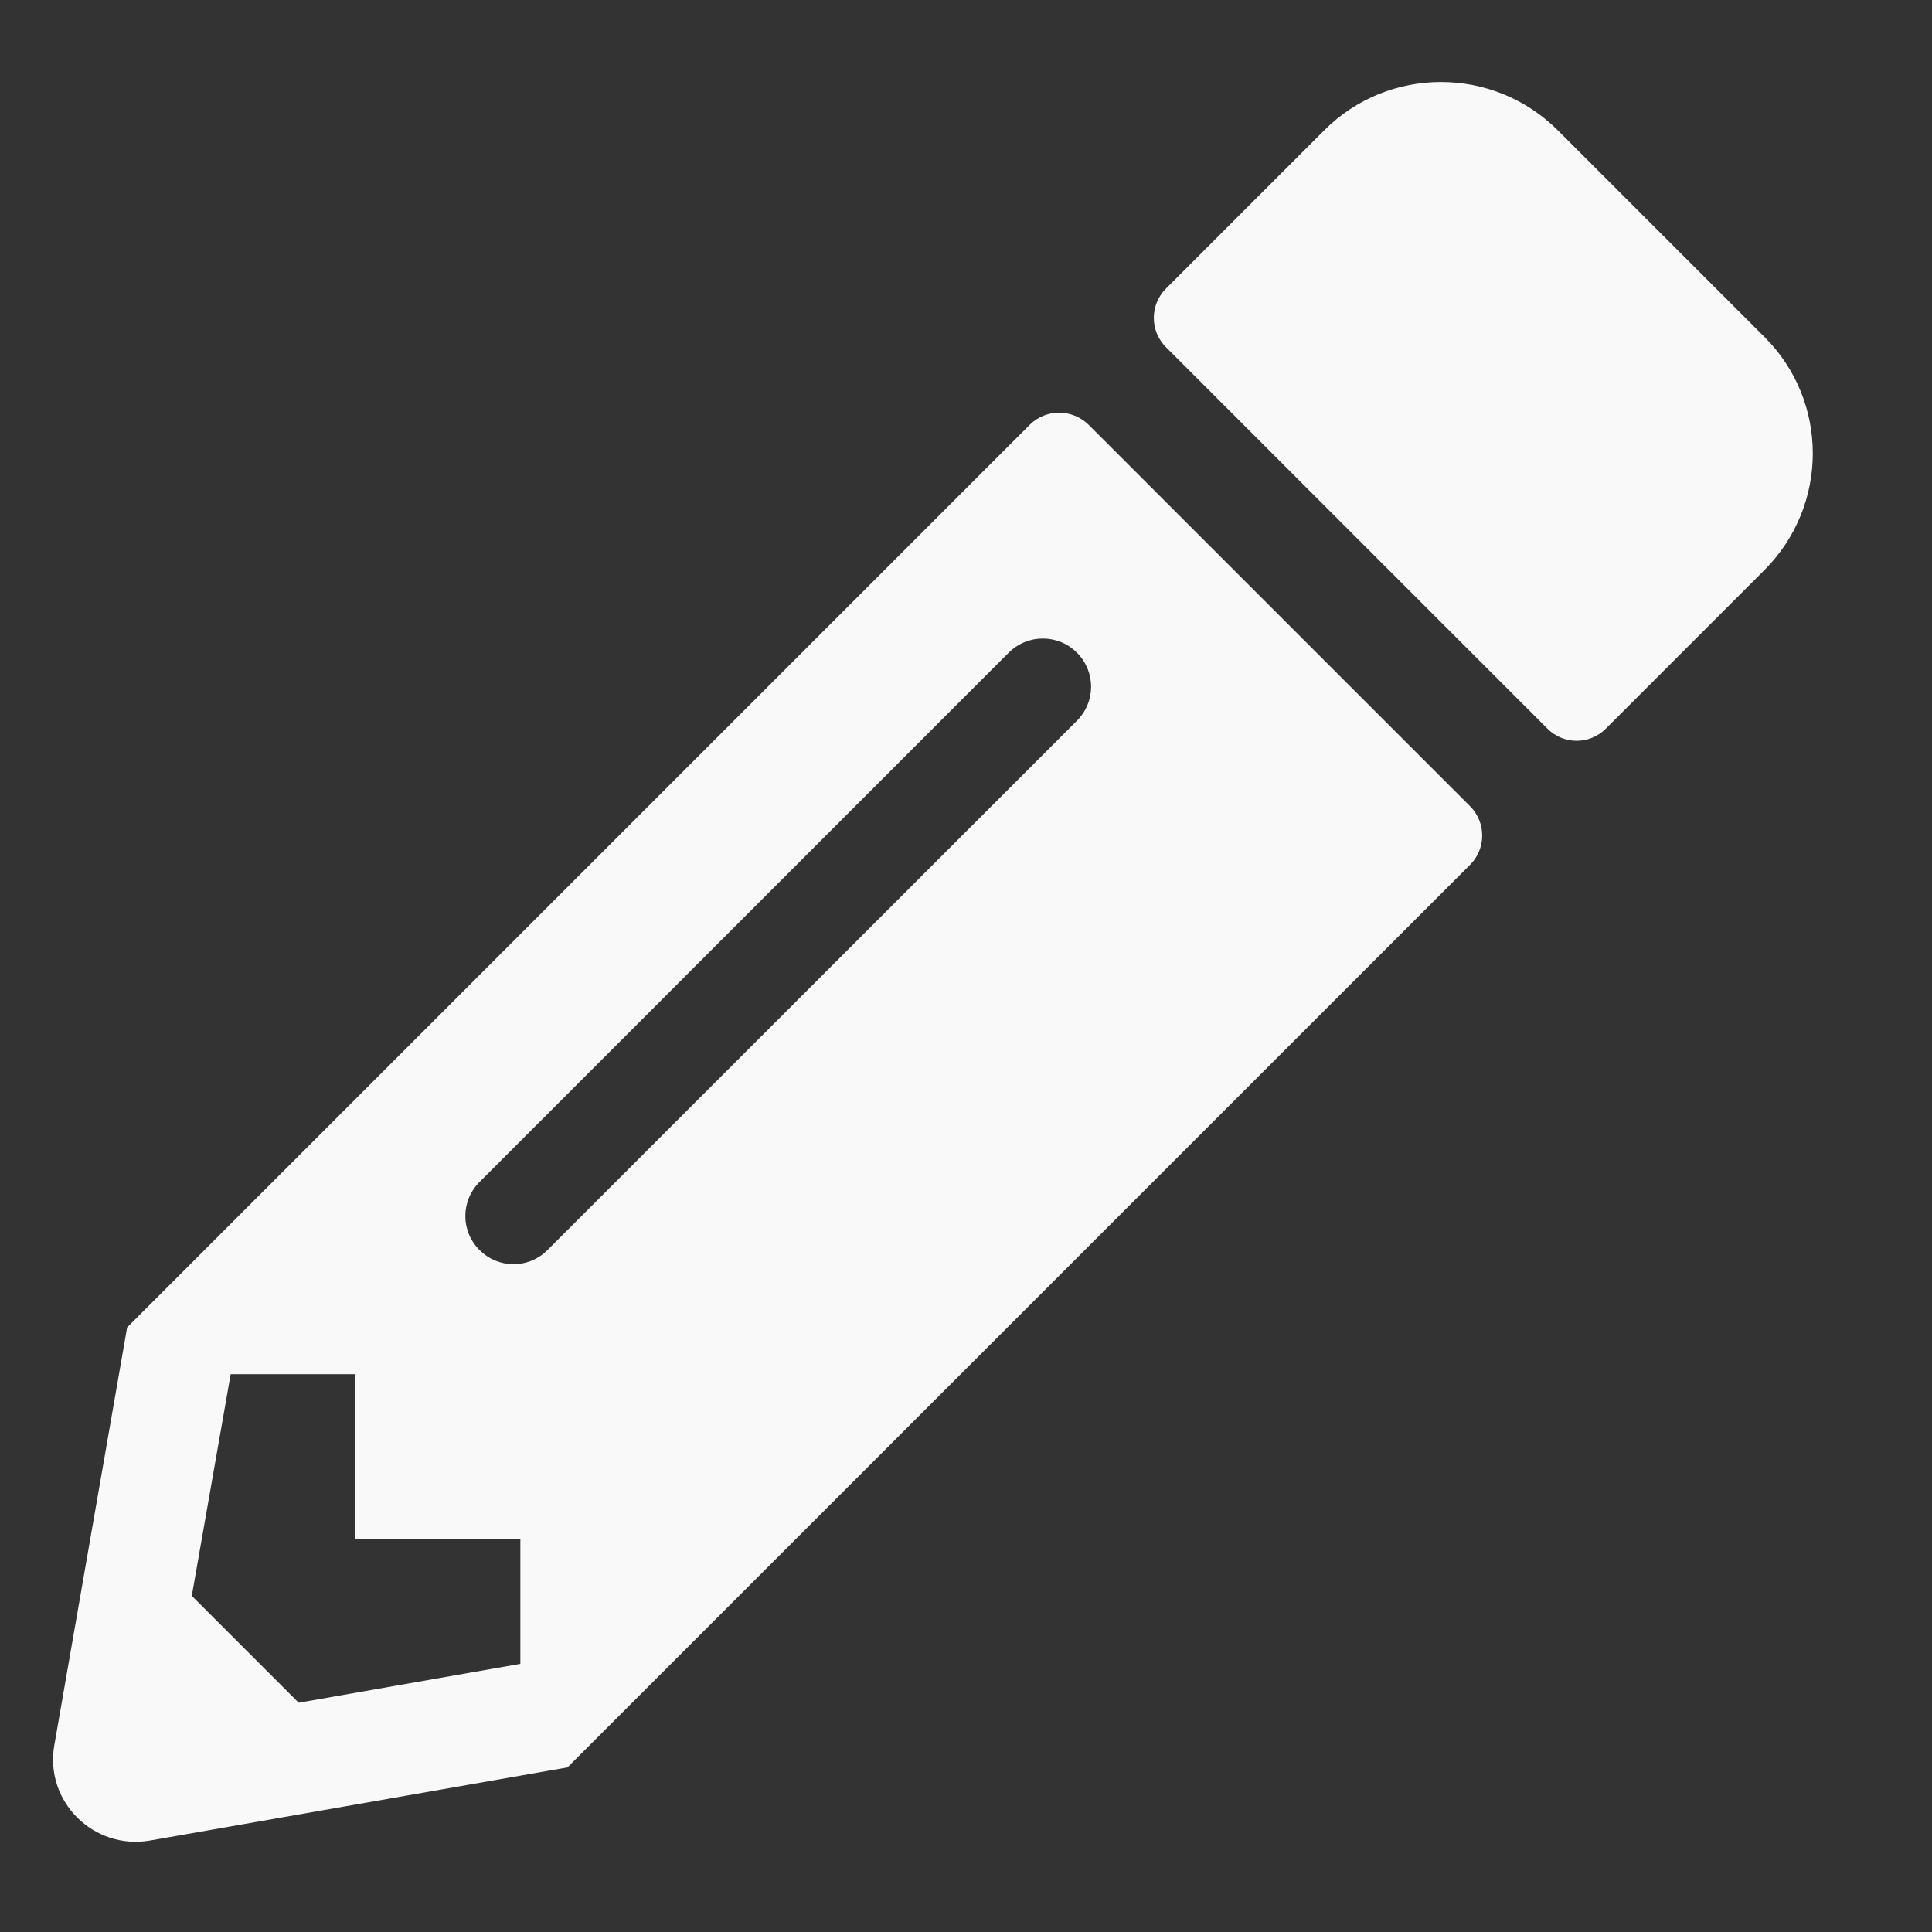 <svg width="15" height="15" viewBox="0 0 15 15" fill="none" xmlns="http://www.w3.org/2000/svg">
<rect x="0" y="0" width="15" height="15" fill="#333333" stroke="none"/>
<path d="M13.698 4.427L12.468 5.657C12.342 5.783 12.14 5.783 12.014 5.657L9.052 2.695C8.927 2.57 8.927 2.367 9.052 2.241L10.282 1.011C10.781 0.512 11.593 0.512 12.094 1.011L13.698 2.615C14.2 3.114 14.2 3.925 13.698 4.427ZM7.995 3.298L0.987 10.306L0.422 13.548C0.344 13.986 0.726 14.365 1.164 14.29L4.406 13.722L11.414 6.714C11.539 6.588 11.539 6.386 11.414 6.26L8.452 3.298C8.324 3.173 8.121 3.173 7.995 3.298ZM3.723 9.705C3.576 9.559 3.576 9.324 3.723 9.177L7.832 5.067C7.979 4.921 8.214 4.921 8.361 5.067C8.508 5.214 8.508 5.449 8.361 5.596L4.251 9.705C4.104 9.852 3.87 9.852 3.723 9.705ZM2.759 11.95H4.04V12.918L2.319 13.22L1.489 12.39L1.791 10.669H2.759V11.95Z" fill="#F9F9F9"/>
</svg>
